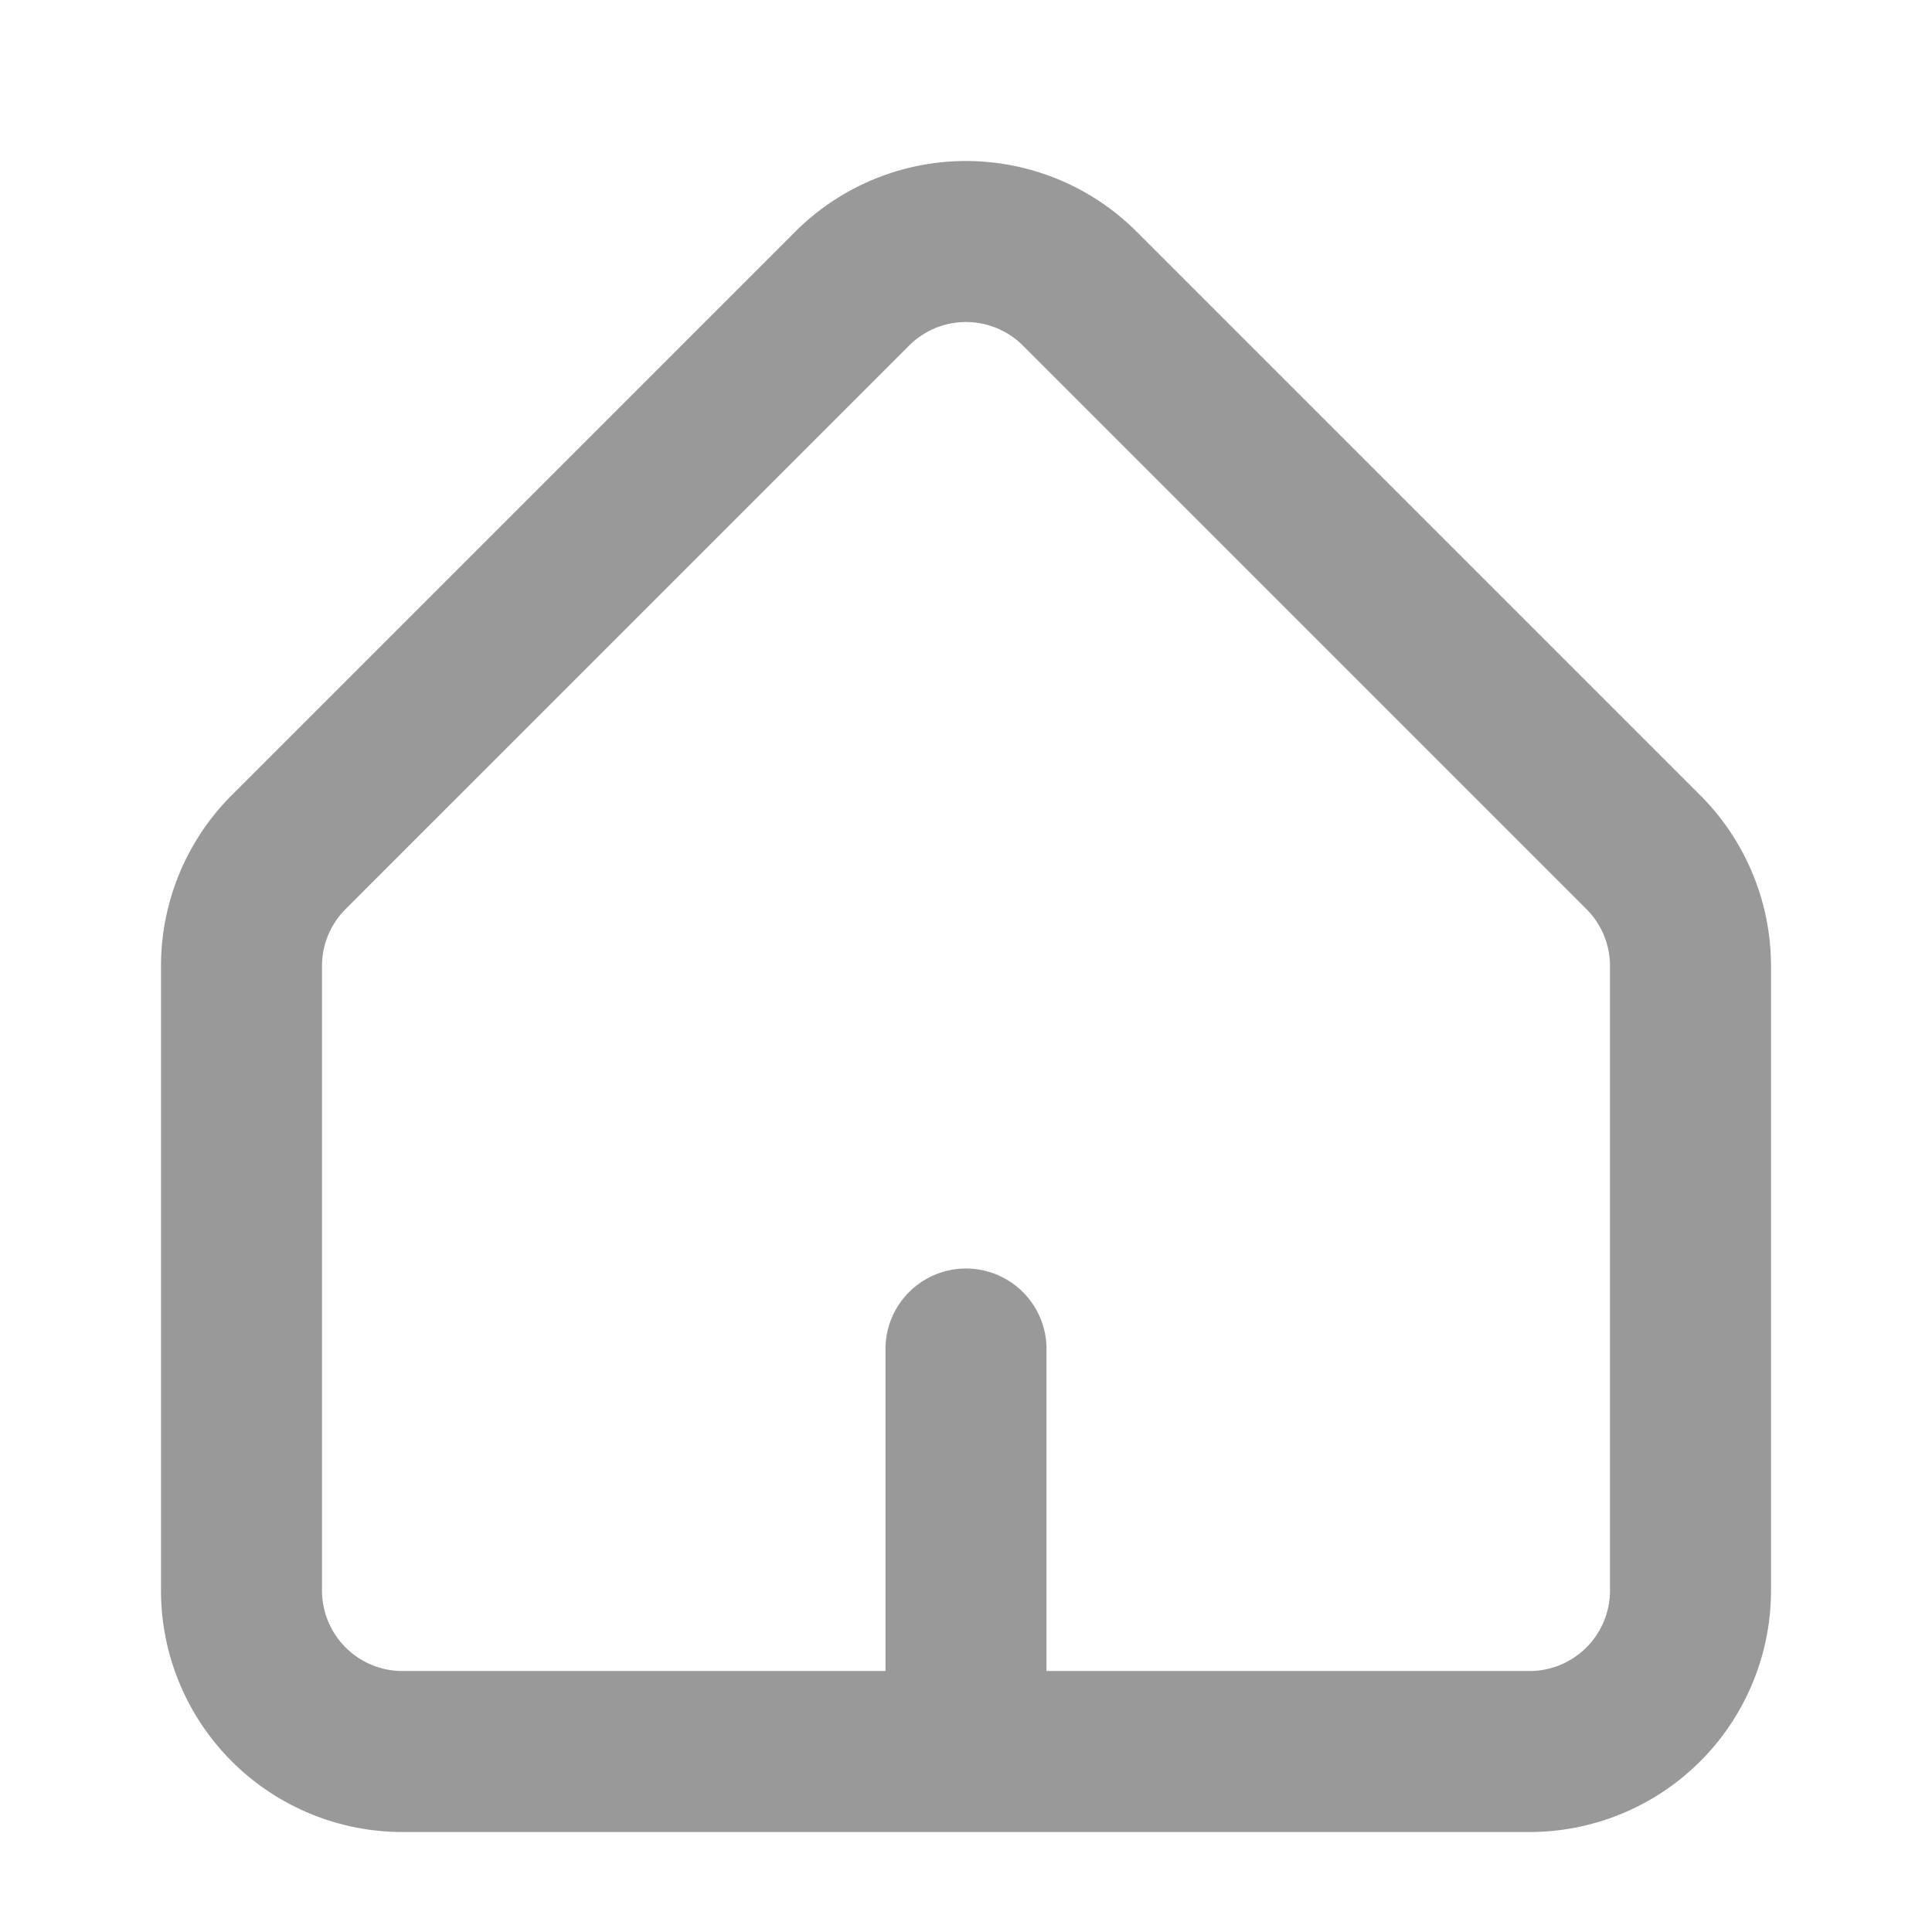 <svg id="Frame_511_1_" data-name="Frame 511 (1)" xmlns="http://www.w3.org/2000/svg" width="24" height="24" viewBox="0 0 24 24">
  <rect id="사각형_878" data-name="사각형 878" width="24" height="24" fill="none"/>
  <path id="Frame_515" data-name="Frame 515" d="M21.121,9.121l-7-7a3,3,0,0,0-4.243,0l-7,7A3,3,0,0,0,2,11.242V19a3,3,0,0,0,3,3H19a3,3,0,0,0,3-3V11.242A3,3,0,0,0,21.121,9.121ZM4,11.242a1,1,0,0,1,.293-.707l7-7a1,1,0,0,1,1.414,0l7,7a1,1,0,0,1,.293.707V19a1,1,0,0,1-1,1H13V16a1,1,0,0,0-2,0v4H5a1,1,0,0,1-1-1Z" transform="translate(0 0.758)" fill="#999" fill-rule="evenodd"/>
</svg>

